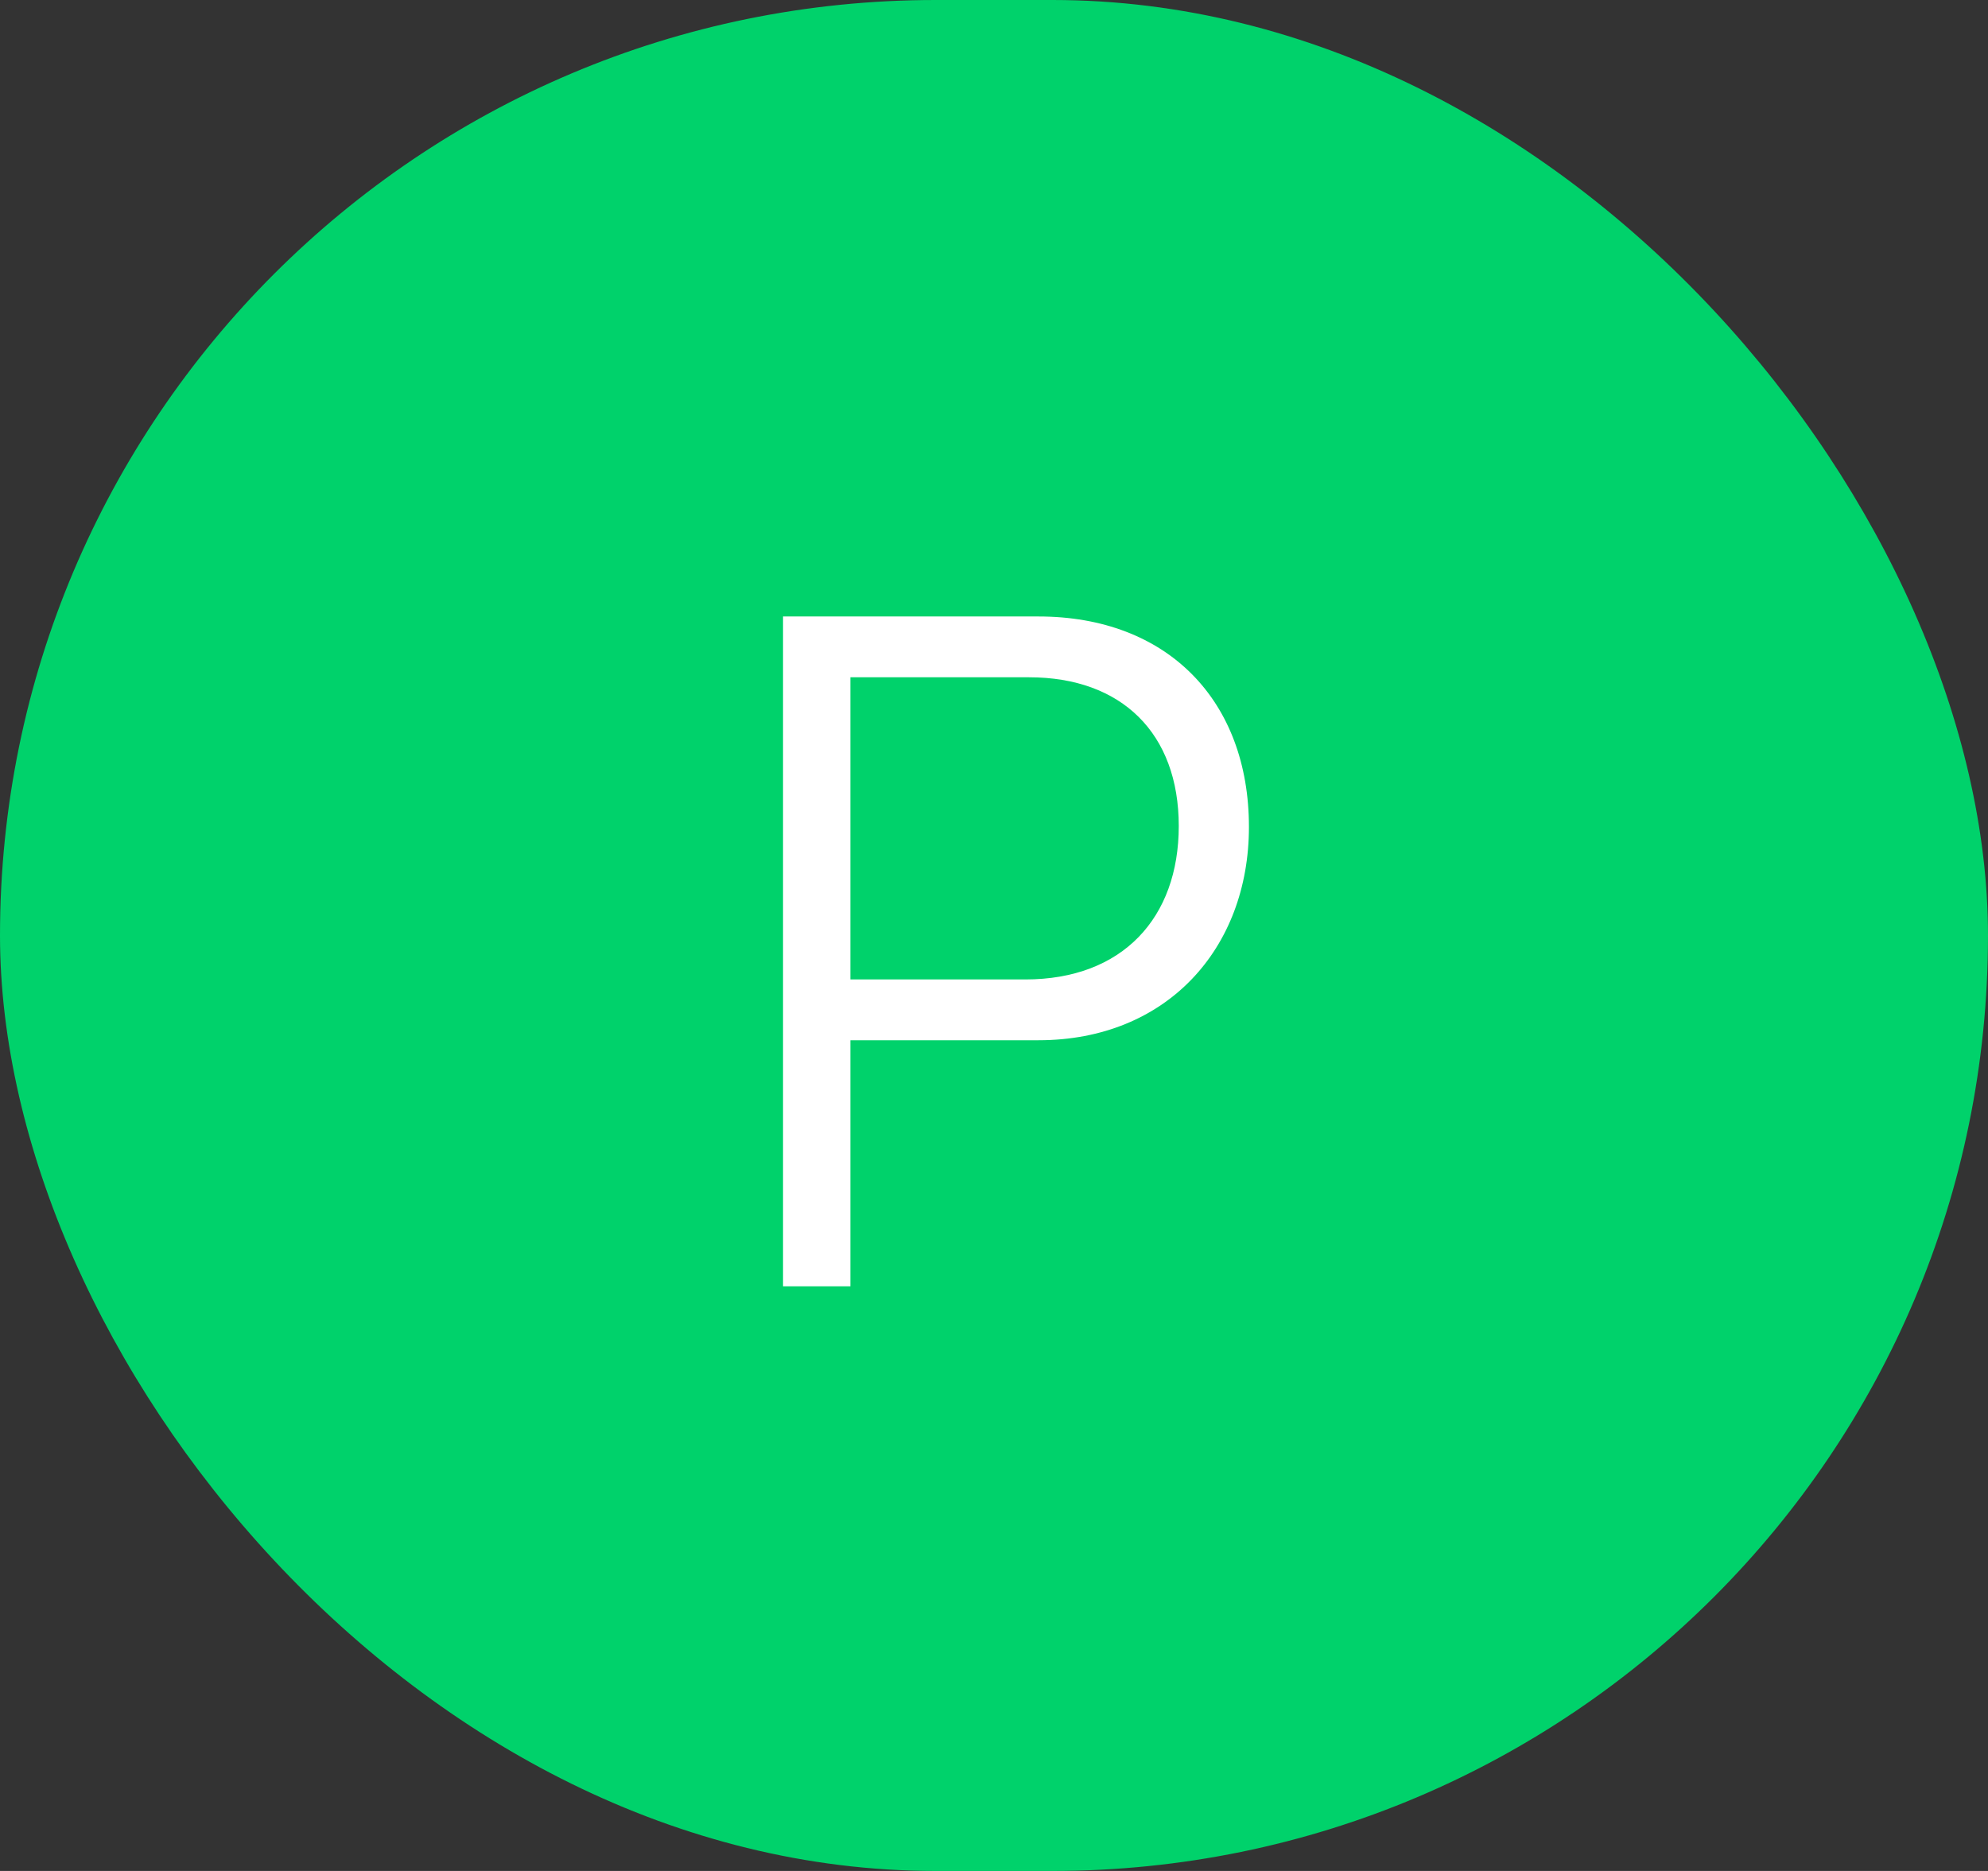 <svg width="34" height="32" viewBox="0 0 34 32" fill="none" xmlns="http://www.w3.org/2000/svg">
<rect x="0" y="0" width="34" height="32" fill="#333333" stroke="none"/>
<rect width="34" height="32" rx="16" fill="#00D26B"/>
<path d="M17.76 17.792C19.952 17.792 21.36 16.224 21.36 14.144C21.36 11.984 19.968 10.544 17.76 10.544H13.392V22H14.544V17.792H17.76ZM17.6 11.584C19.184 11.584 20.16 12.544 20.16 14.128C20.16 15.696 19.2 16.752 17.536 16.752H14.544V11.584H17.6Z" fill="white"/>
</svg>
